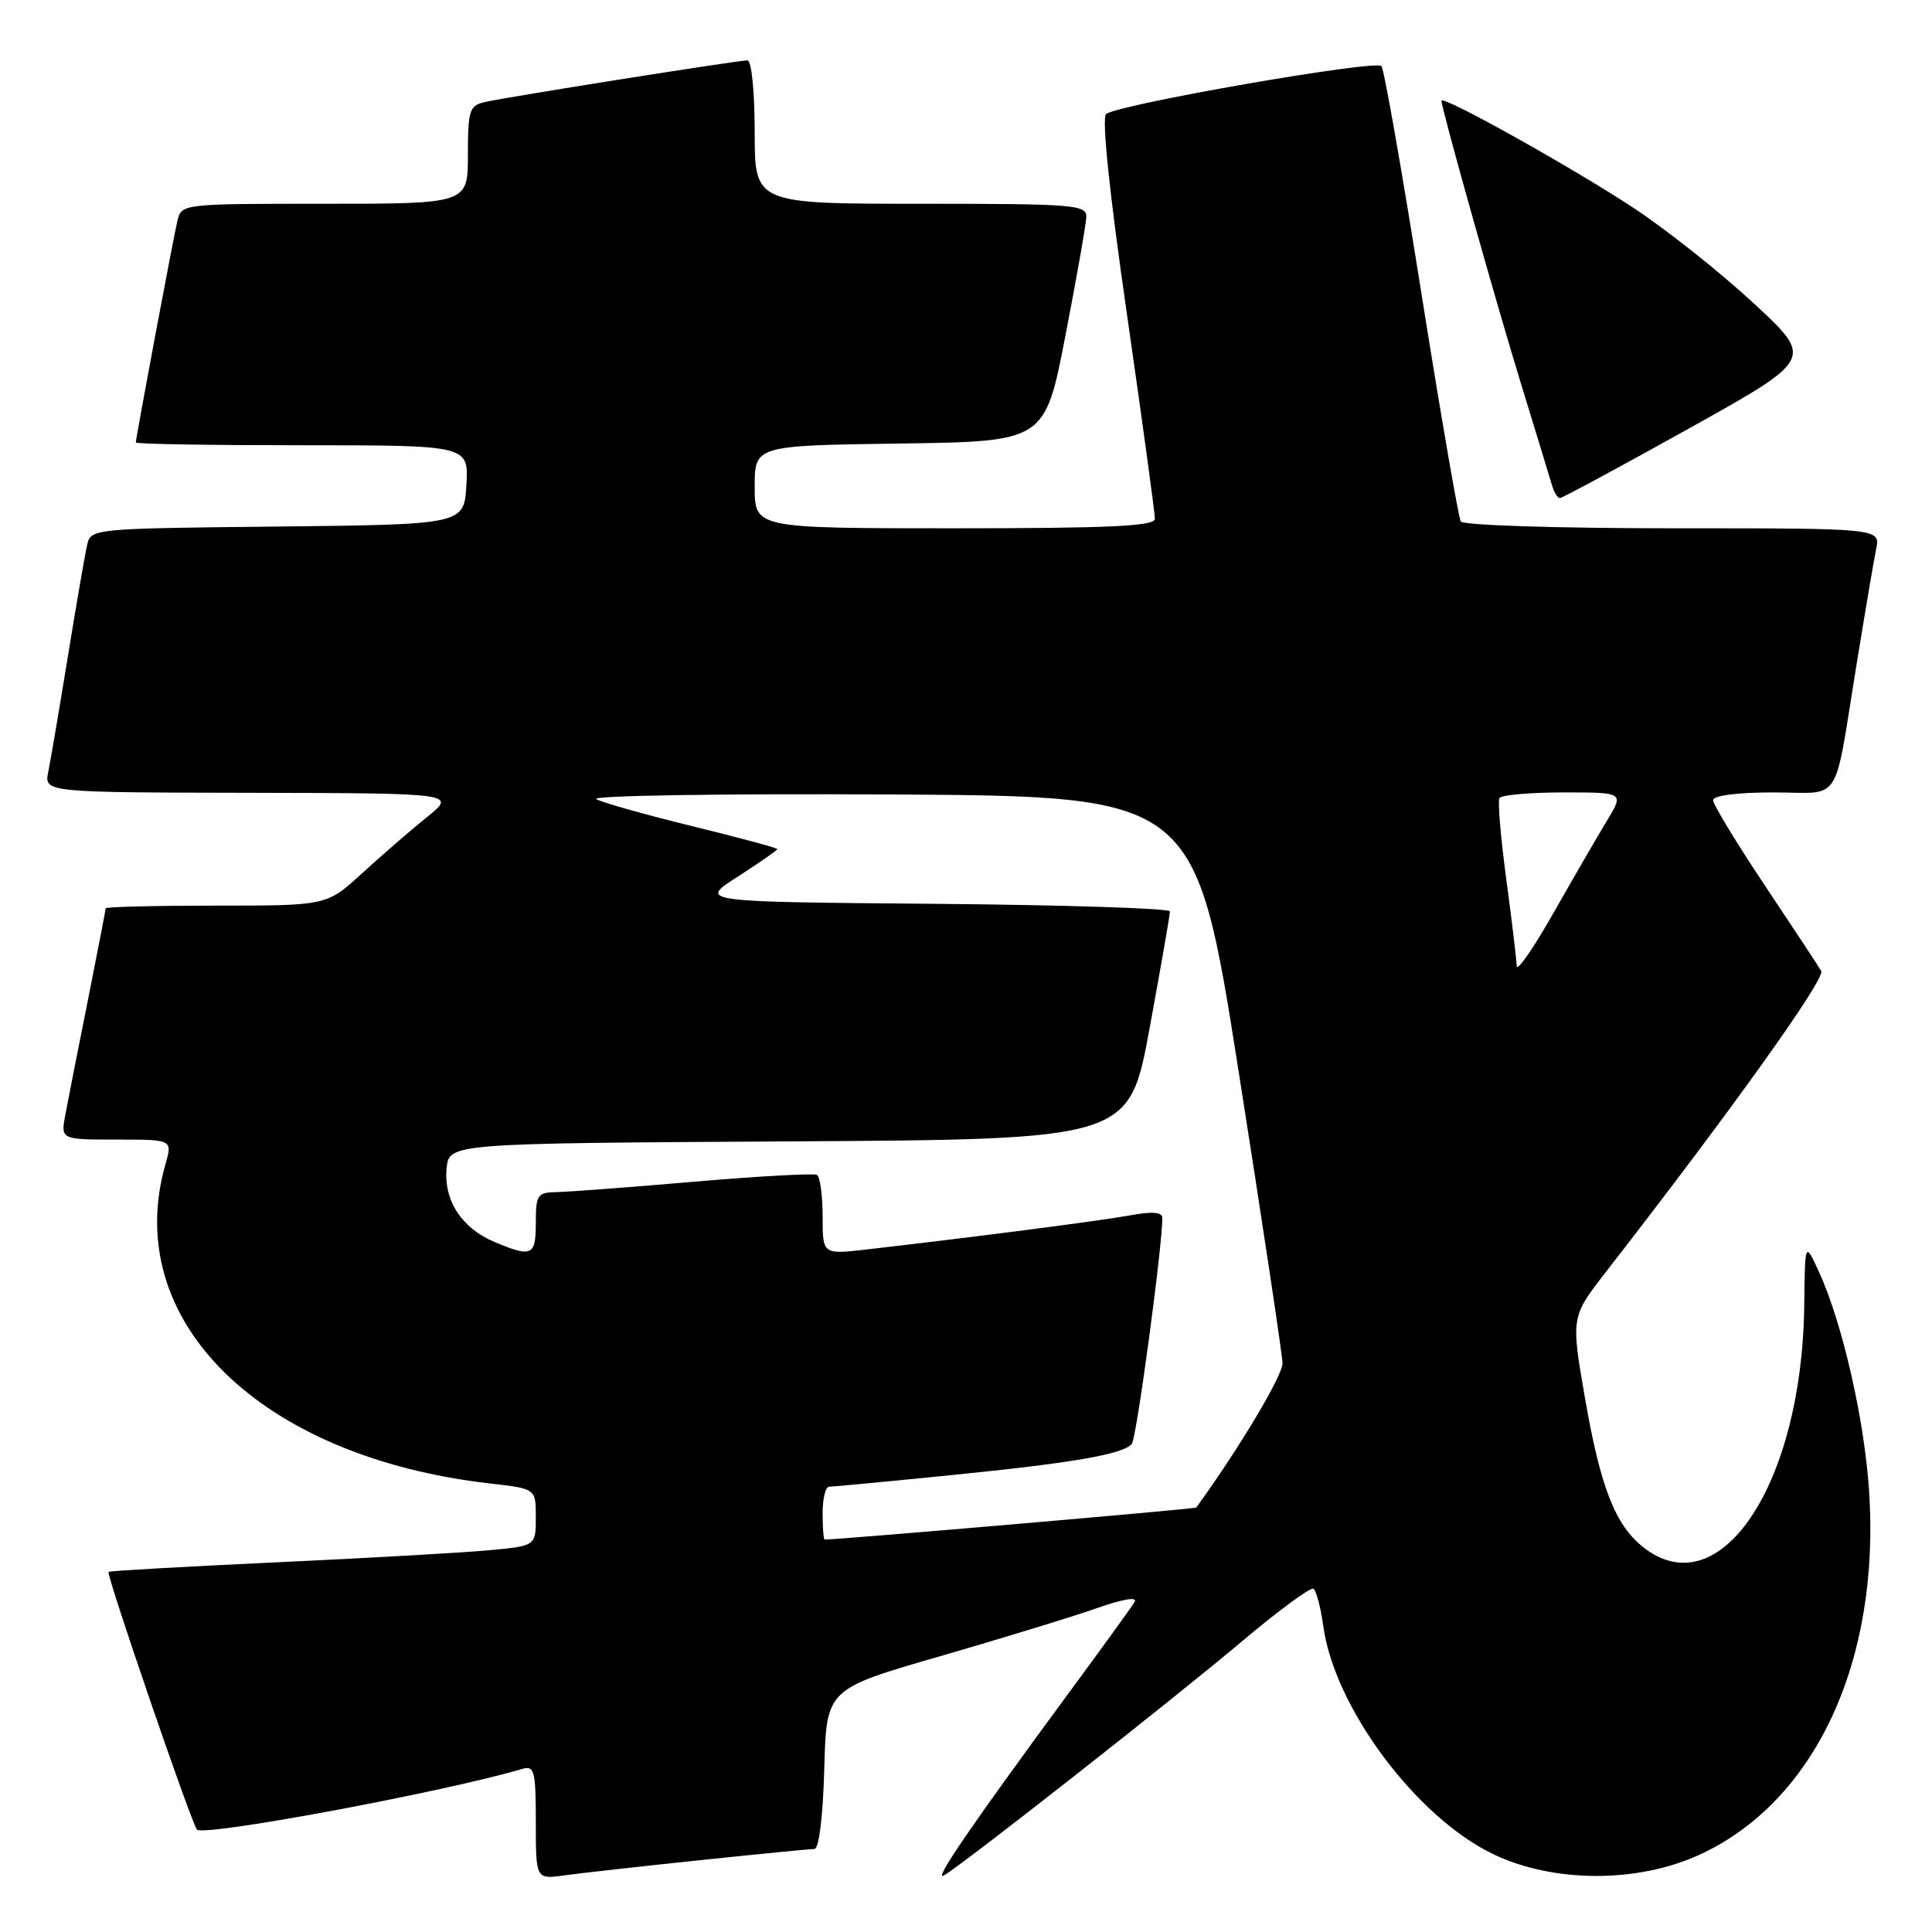 <?xml version="1.0" encoding="UTF-8" standalone="no"?>
<!DOCTYPE svg PUBLIC "-//W3C//DTD SVG 1.1//EN" "http://www.w3.org/Graphics/SVG/1.1/DTD/svg11.dtd" >
<svg xmlns="http://www.w3.org/2000/svg" xmlns:xlink="http://www.w3.org/1999/xlink" version="1.1" viewBox="0 0 256 256">
 <g >
 <path fill="currentColor"
d=" M 92.71 246.49 C 100.52 245.67 107.37 245.00 107.92 245.00 C 108.52 245.00 109.05 240.68 109.22 234.41 C 109.50 223.81 109.50 223.81 124.50 219.48 C 132.75 217.09 142.10 214.23 145.28 213.11 C 148.87 211.85 150.79 211.54 150.33 212.29 C 149.92 212.96 145.95 218.45 141.49 224.50 C 128.62 241.99 123.56 249.39 125.08 248.50 C 127.66 247.00 155.34 225.26 164.42 217.61 C 169.32 213.47 173.65 210.28 174.03 210.52 C 174.41 210.75 175.00 212.98 175.34 215.46 C 176.81 226.22 187.61 240.74 197.81 245.66 C 205.76 249.50 216.91 249.55 225.15 245.78 C 240.50 238.77 249.18 220.14 247.66 197.50 C 247.03 188.00 244.09 175.19 241.01 168.50 C 239.17 164.50 239.17 164.50 239.07 173.00 C 238.79 196.64 227.91 213.01 217.76 205.03 C 214.02 202.08 212.07 197.09 210.01 185.21 C 208.16 174.50 208.16 174.50 212.82 168.50 C 229.30 147.31 241.92 129.67 241.32 128.66 C 240.95 128.02 237.57 122.90 233.82 117.28 C 230.07 111.66 227.00 106.60 227.00 106.03 C 227.00 105.41 230.16 105.00 234.98 105.00 C 244.23 105.00 242.91 107.03 246.01 88.00 C 247.13 81.12 248.29 74.26 248.60 72.75 C 249.16 70.00 249.16 70.00 221.64 70.00 C 206.40 70.00 193.87 69.60 193.56 69.10 C 193.26 68.60 190.91 54.99 188.34 38.85 C 185.78 22.71 183.40 9.17 183.05 8.76 C 182.30 7.88 147.92 13.87 146.56 15.12 C 145.97 15.66 147.03 25.78 149.34 41.74 C 151.38 55.91 153.04 68.06 153.03 68.75 C 153.01 69.72 147.02 70.00 126.50 70.00 C 100.00 70.00 100.00 70.00 100.00 64.52 C 100.00 59.04 100.00 59.04 119.23 58.77 C 138.46 58.50 138.46 58.50 141.17 44.50 C 142.66 36.80 143.91 29.71 143.94 28.75 C 144.00 27.13 142.31 27.00 122.00 27.00 C 100.00 27.00 100.00 27.00 100.00 17.50 C 100.00 12.12 99.58 8.00 99.04 8.00 C 97.77 8.00 67.11 12.86 64.25 13.52 C 62.20 13.99 62.00 14.62 62.00 20.52 C 62.00 27.00 62.00 27.00 43.02 27.00 C 24.16 27.00 24.03 27.01 23.51 29.25 C 22.94 31.65 18.00 58.02 18.00 58.63 C 18.00 58.84 27.92 59.00 40.05 59.00 C 62.10 59.00 62.10 59.00 61.80 64.25 C 61.50 69.50 61.50 69.50 36.76 69.77 C 12.09 70.03 12.03 70.04 11.53 72.27 C 11.25 73.50 10.11 80.12 8.99 87.00 C 7.87 93.88 6.71 100.74 6.40 102.25 C 5.84 105.00 5.84 105.00 33.17 105.05 C 60.50 105.11 60.50 105.11 56.54 108.30 C 54.36 110.06 50.49 113.41 47.94 115.75 C 43.29 120.00 43.29 120.00 28.65 120.00 C 20.59 120.00 14.00 120.16 14.00 120.36 C 14.00 120.56 12.93 126.07 11.63 132.61 C 10.32 139.15 8.98 145.96 8.65 147.75 C 8.05 151.00 8.05 151.00 15.46 151.00 C 22.86 151.00 22.86 151.00 21.93 154.24 C 15.98 174.98 34.45 193.12 65.03 196.58 C 71.00 197.26 71.00 197.26 71.00 201.05 C 71.00 204.84 71.00 204.84 64.75 205.42 C 61.31 205.74 48.63 206.46 36.56 207.02 C 24.50 207.58 14.52 208.15 14.38 208.28 C 14.05 208.62 25.41 241.74 26.10 242.43 C 27.05 243.38 58.71 237.48 69.25 234.38 C 70.81 233.92 71.00 234.70 71.00 241.44 C 71.00 249.02 71.00 249.02 74.75 248.50 C 76.81 248.21 84.89 247.31 92.71 246.49 Z  M 223.79 56.78 C 240.33 47.56 240.33 47.56 232.41 40.22 C 228.06 36.18 220.90 30.49 216.50 27.58 C 208.39 22.23 191.00 12.52 191.00 13.35 C 191.00 14.37 198.28 40.26 201.58 50.98 C 203.53 57.32 205.35 63.29 205.63 64.25 C 205.91 65.21 206.38 66.00 206.69 66.00 C 206.99 66.00 214.69 61.85 223.79 56.78 Z  M 109.00 200.50 C 109.00 198.57 109.39 197.00 109.86 197.00 C 110.33 197.00 117.62 196.31 126.05 195.46 C 142.16 193.85 148.76 192.71 149.97 191.33 C 150.59 190.64 154.06 164.89 154.01 161.38 C 154.00 160.60 152.69 160.50 149.75 161.04 C 145.88 161.75 129.30 163.90 114.75 165.57 C 109.00 166.23 109.00 166.23 109.00 161.17 C 109.00 158.39 108.66 155.92 108.25 155.68 C 107.84 155.45 100.53 155.85 92.00 156.58 C 83.47 157.32 75.26 157.93 73.75 157.96 C 71.22 158.00 71.00 158.31 71.00 162.00 C 71.00 166.41 70.50 166.65 65.55 164.58 C 61.19 162.76 58.77 159.06 59.18 154.82 C 59.50 151.50 59.50 151.50 104.56 151.24 C 149.62 150.98 149.62 150.98 152.33 136.24 C 153.82 128.13 155.03 121.17 155.02 120.76 C 155.01 120.36 140.95 119.91 123.77 119.76 C 92.54 119.50 92.54 119.50 97.77 116.15 C 100.65 114.30 103.00 112.66 103.00 112.51 C 103.00 112.36 97.94 110.99 91.75 109.48 C 85.56 107.96 79.83 106.35 79.00 105.89 C 78.17 105.42 95.70 105.15 117.94 105.27 C 158.38 105.50 158.38 105.50 164.13 142.00 C 167.29 162.07 169.91 179.46 169.94 180.62 C 169.99 182.23 164.16 191.98 158.51 199.76 C 158.37 199.94 111.28 204.00 109.27 204.00 C 109.12 204.00 109.00 202.43 109.00 200.50 Z  M 200.97 128.00 C 200.95 127.17 200.33 122.00 199.59 116.50 C 198.85 111.00 198.44 106.16 198.68 105.75 C 198.92 105.34 202.74 105.00 207.16 105.00 C 215.20 105.00 215.20 105.00 212.93 108.75 C 211.68 110.81 208.48 116.33 205.83 121.00 C 203.18 125.67 200.99 128.82 200.97 128.00 Z "/>
</g>
</svg>